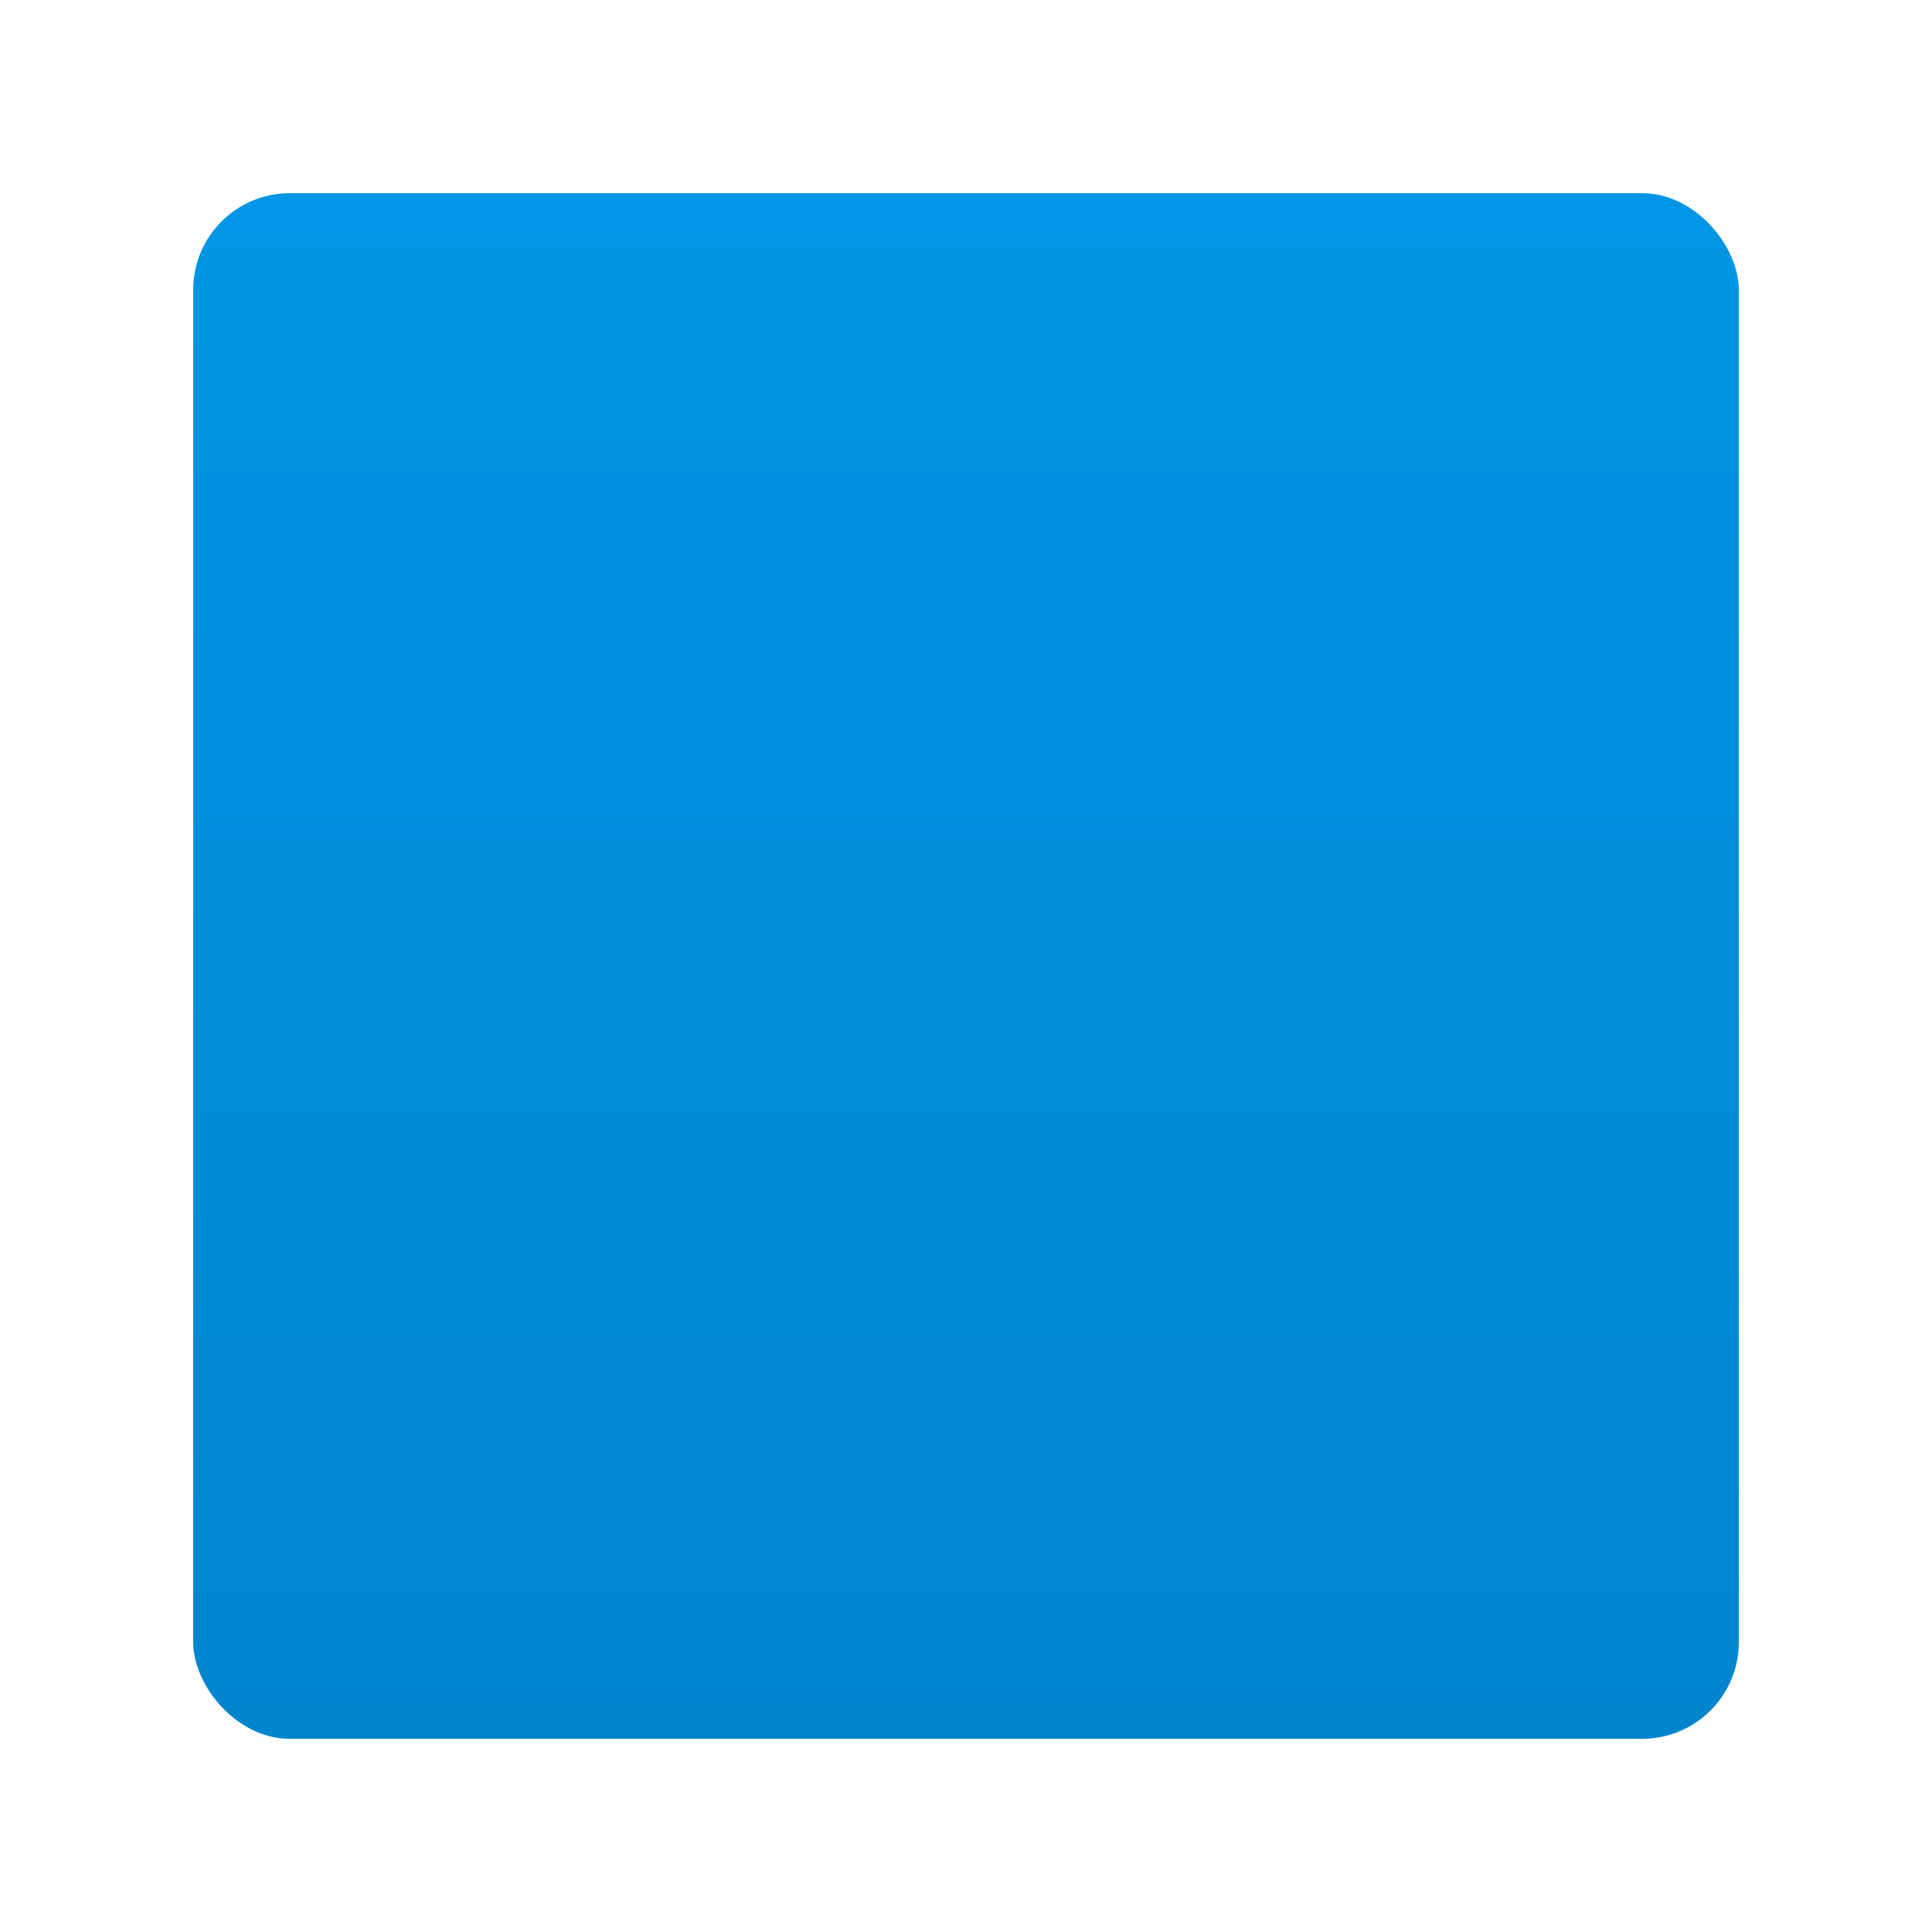 <?xml version="1.0" encoding="UTF-8" standalone="no"?>
<svg width="20px" height="20px" viewBox="0 0 20 20" version="1.1" xmlns="http://www.w3.org/2000/svg" xmlns:xlink="http://www.w3.org/1999/xlink" xmlns:sketch="http://www.bohemiancoding.com/sketch/ns">
    <!-- Generator: Sketch 3.3.3 (12081) - http://www.bohemiancoding.com/sketch -->
    <title>Shape</title>
    <desc>Created with Sketch.</desc>
    <defs>
        <linearGradient x1="50%" y1="0%" x2="50%" y2="100%" id="linearGradient-1">
            <stop stop-color="#0095E6" offset="0%"></stop>
            <stop stop-color="#0085CD" offset="100%"></stop>
        </linearGradient>
    </defs>
    <g id="Assets" stroke="none" stroke-width="1" fill="none" fill-rule="evenodd" sketch:type="MSPage">
        <g id="Shape" sketch:type="MSArtboardGroup">
            <rect id="形状" fill="url(#linearGradient-1)" sketch:type="MSShapeGroup" x="2" y="2" width="16" height="16" rx="1"></rect>
            <path d="M0,0 L1,0 L1,1 L0,1 L0,0 Z M19,19 L20,19 L20,20 L19,20 L19,19 Z" id="点-copy" opacity="0" fill="#D8D8D8" sketch:type="MSShapeGroup"></path>
        </g>
    </g>
</svg>